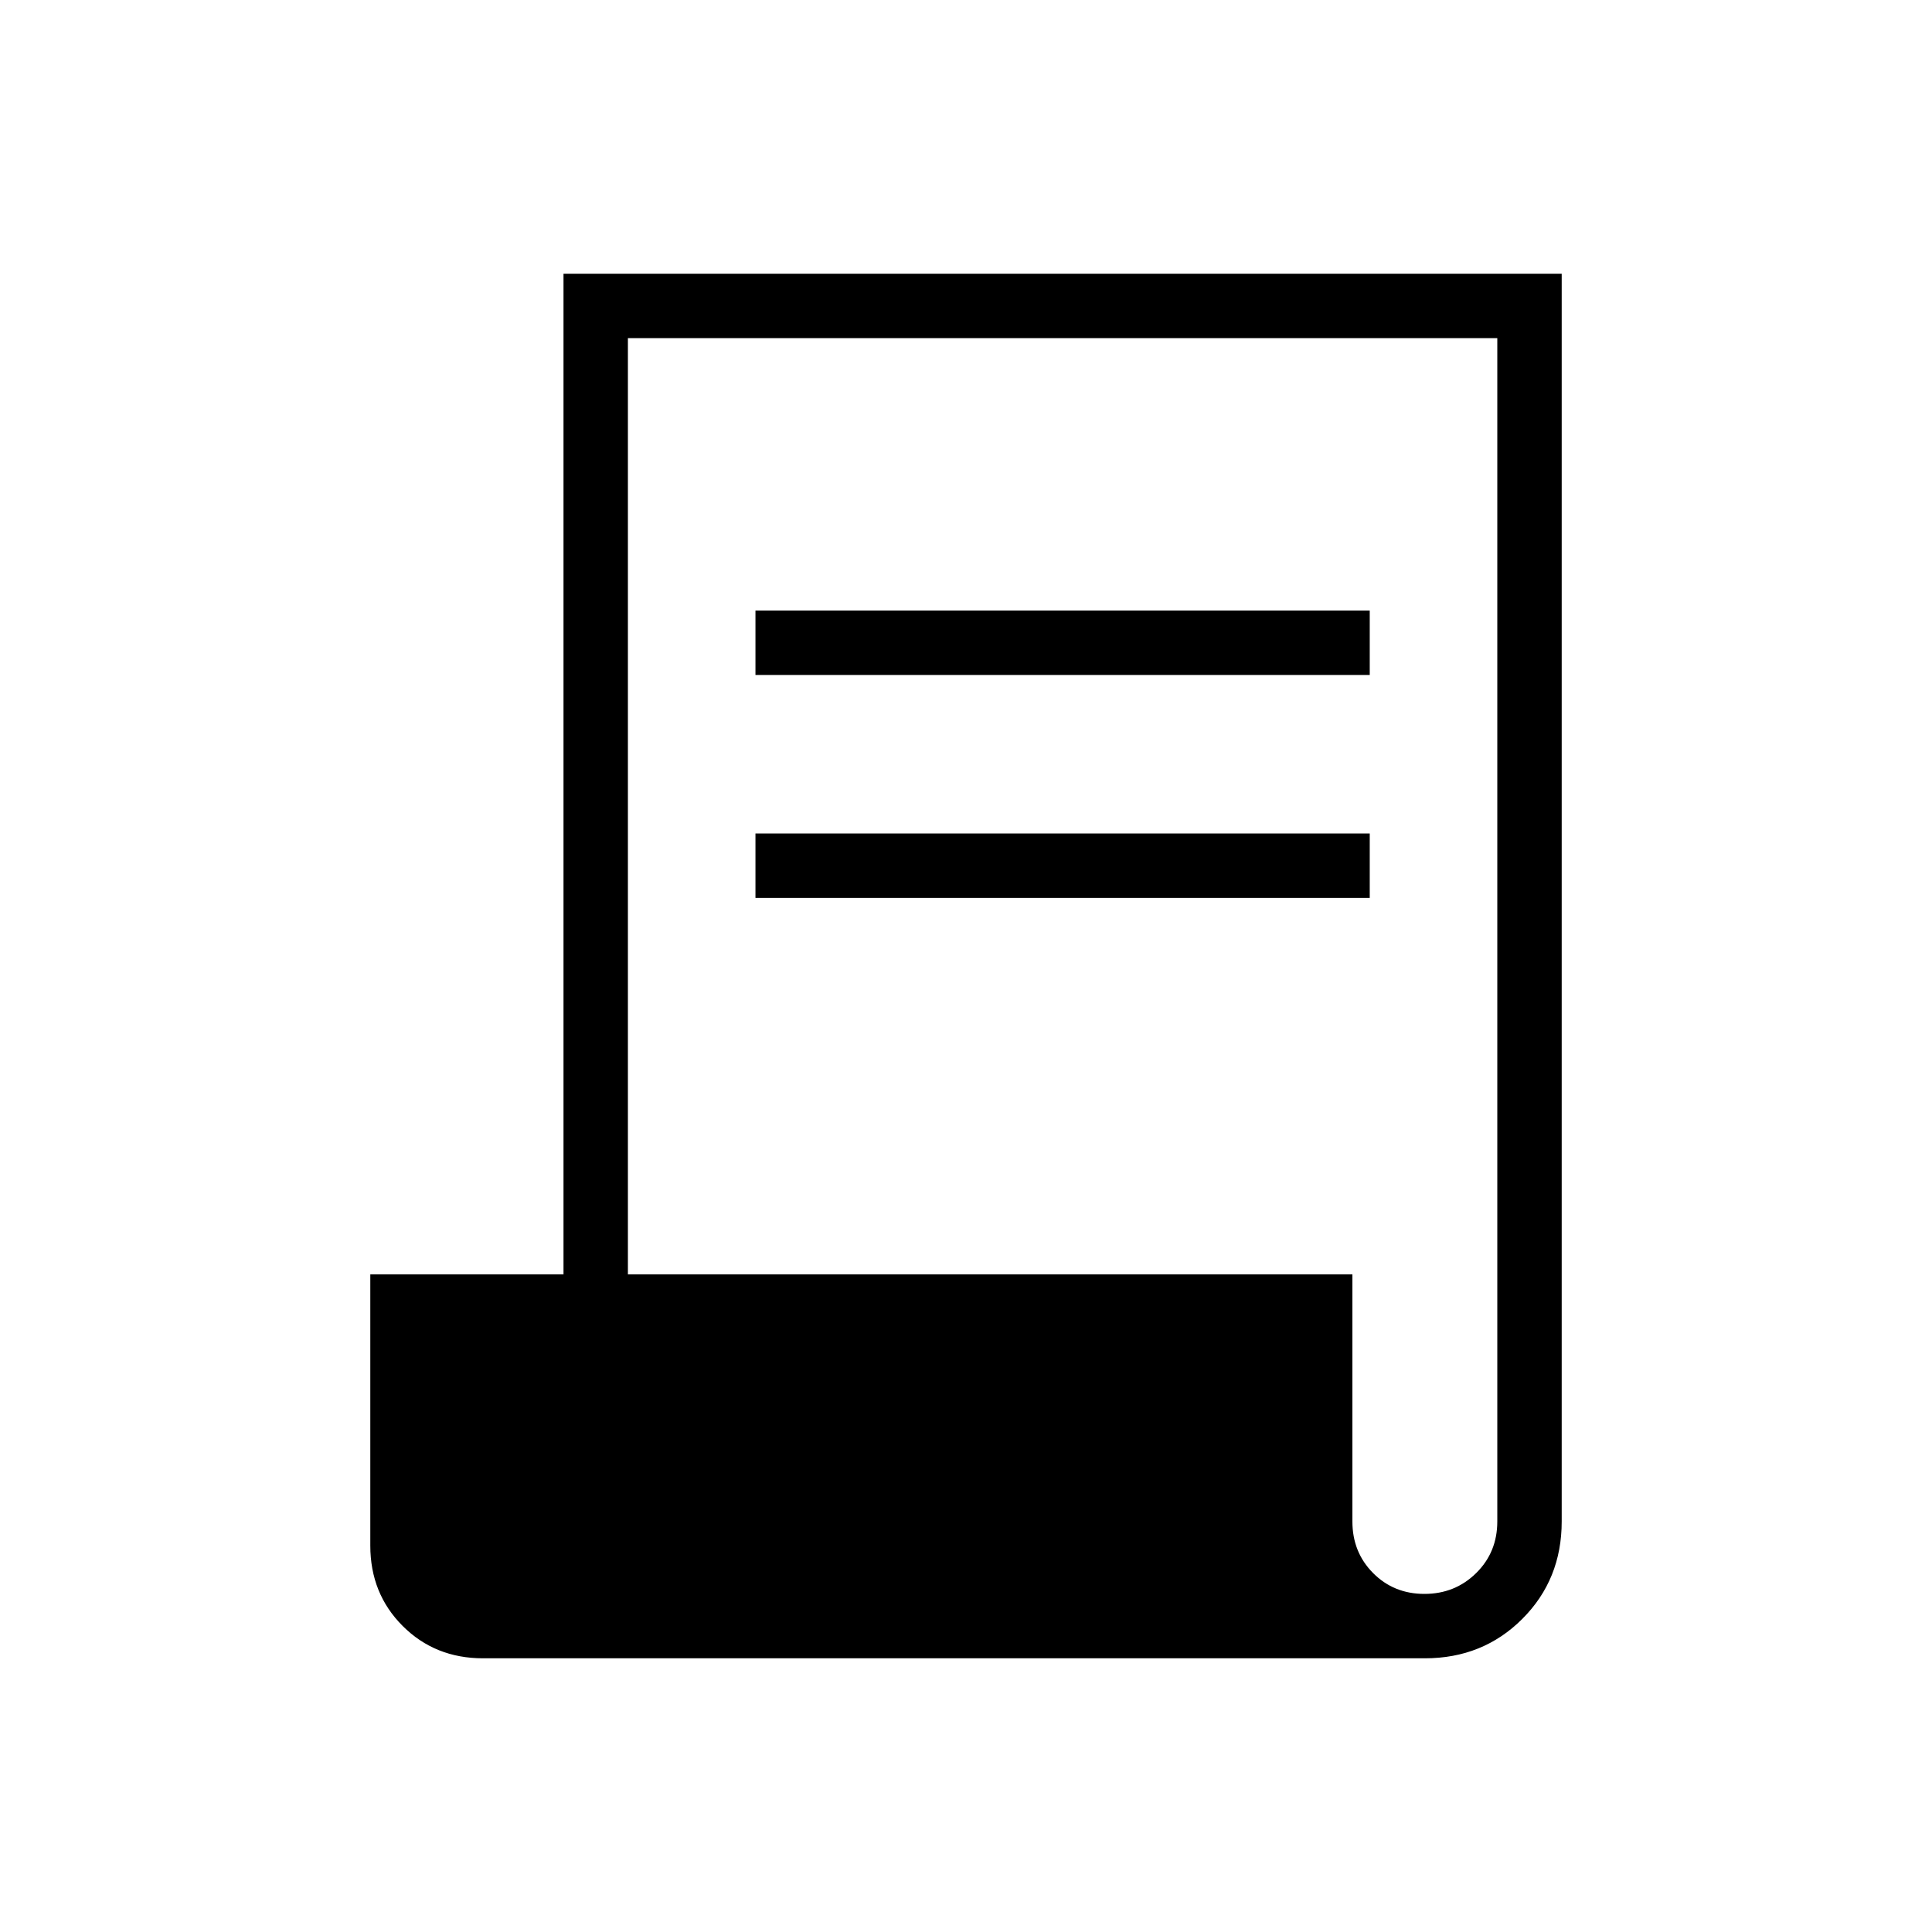 <svg xmlns="http://www.w3.org/2000/svg" height="20" viewBox="0 -960 960 960" width="20"><path d="M240-136q-23.846 0-39.923-16.077T184-192v-134.769h96V-824h496v620q0 28.846-19.577 48.423T708-136H240Zm467.789-32Q723-168 733.5-178.35 744-188.7 744-204v-588H312v465.231h360V-204q0 15.3 10.289 25.65 10.29 10.35 25.5 10.35ZM375.385-624.615v-32h305.23v32h-305.23Zm0 110.769v-32h305.23v32h-305.23Z"/></svg>